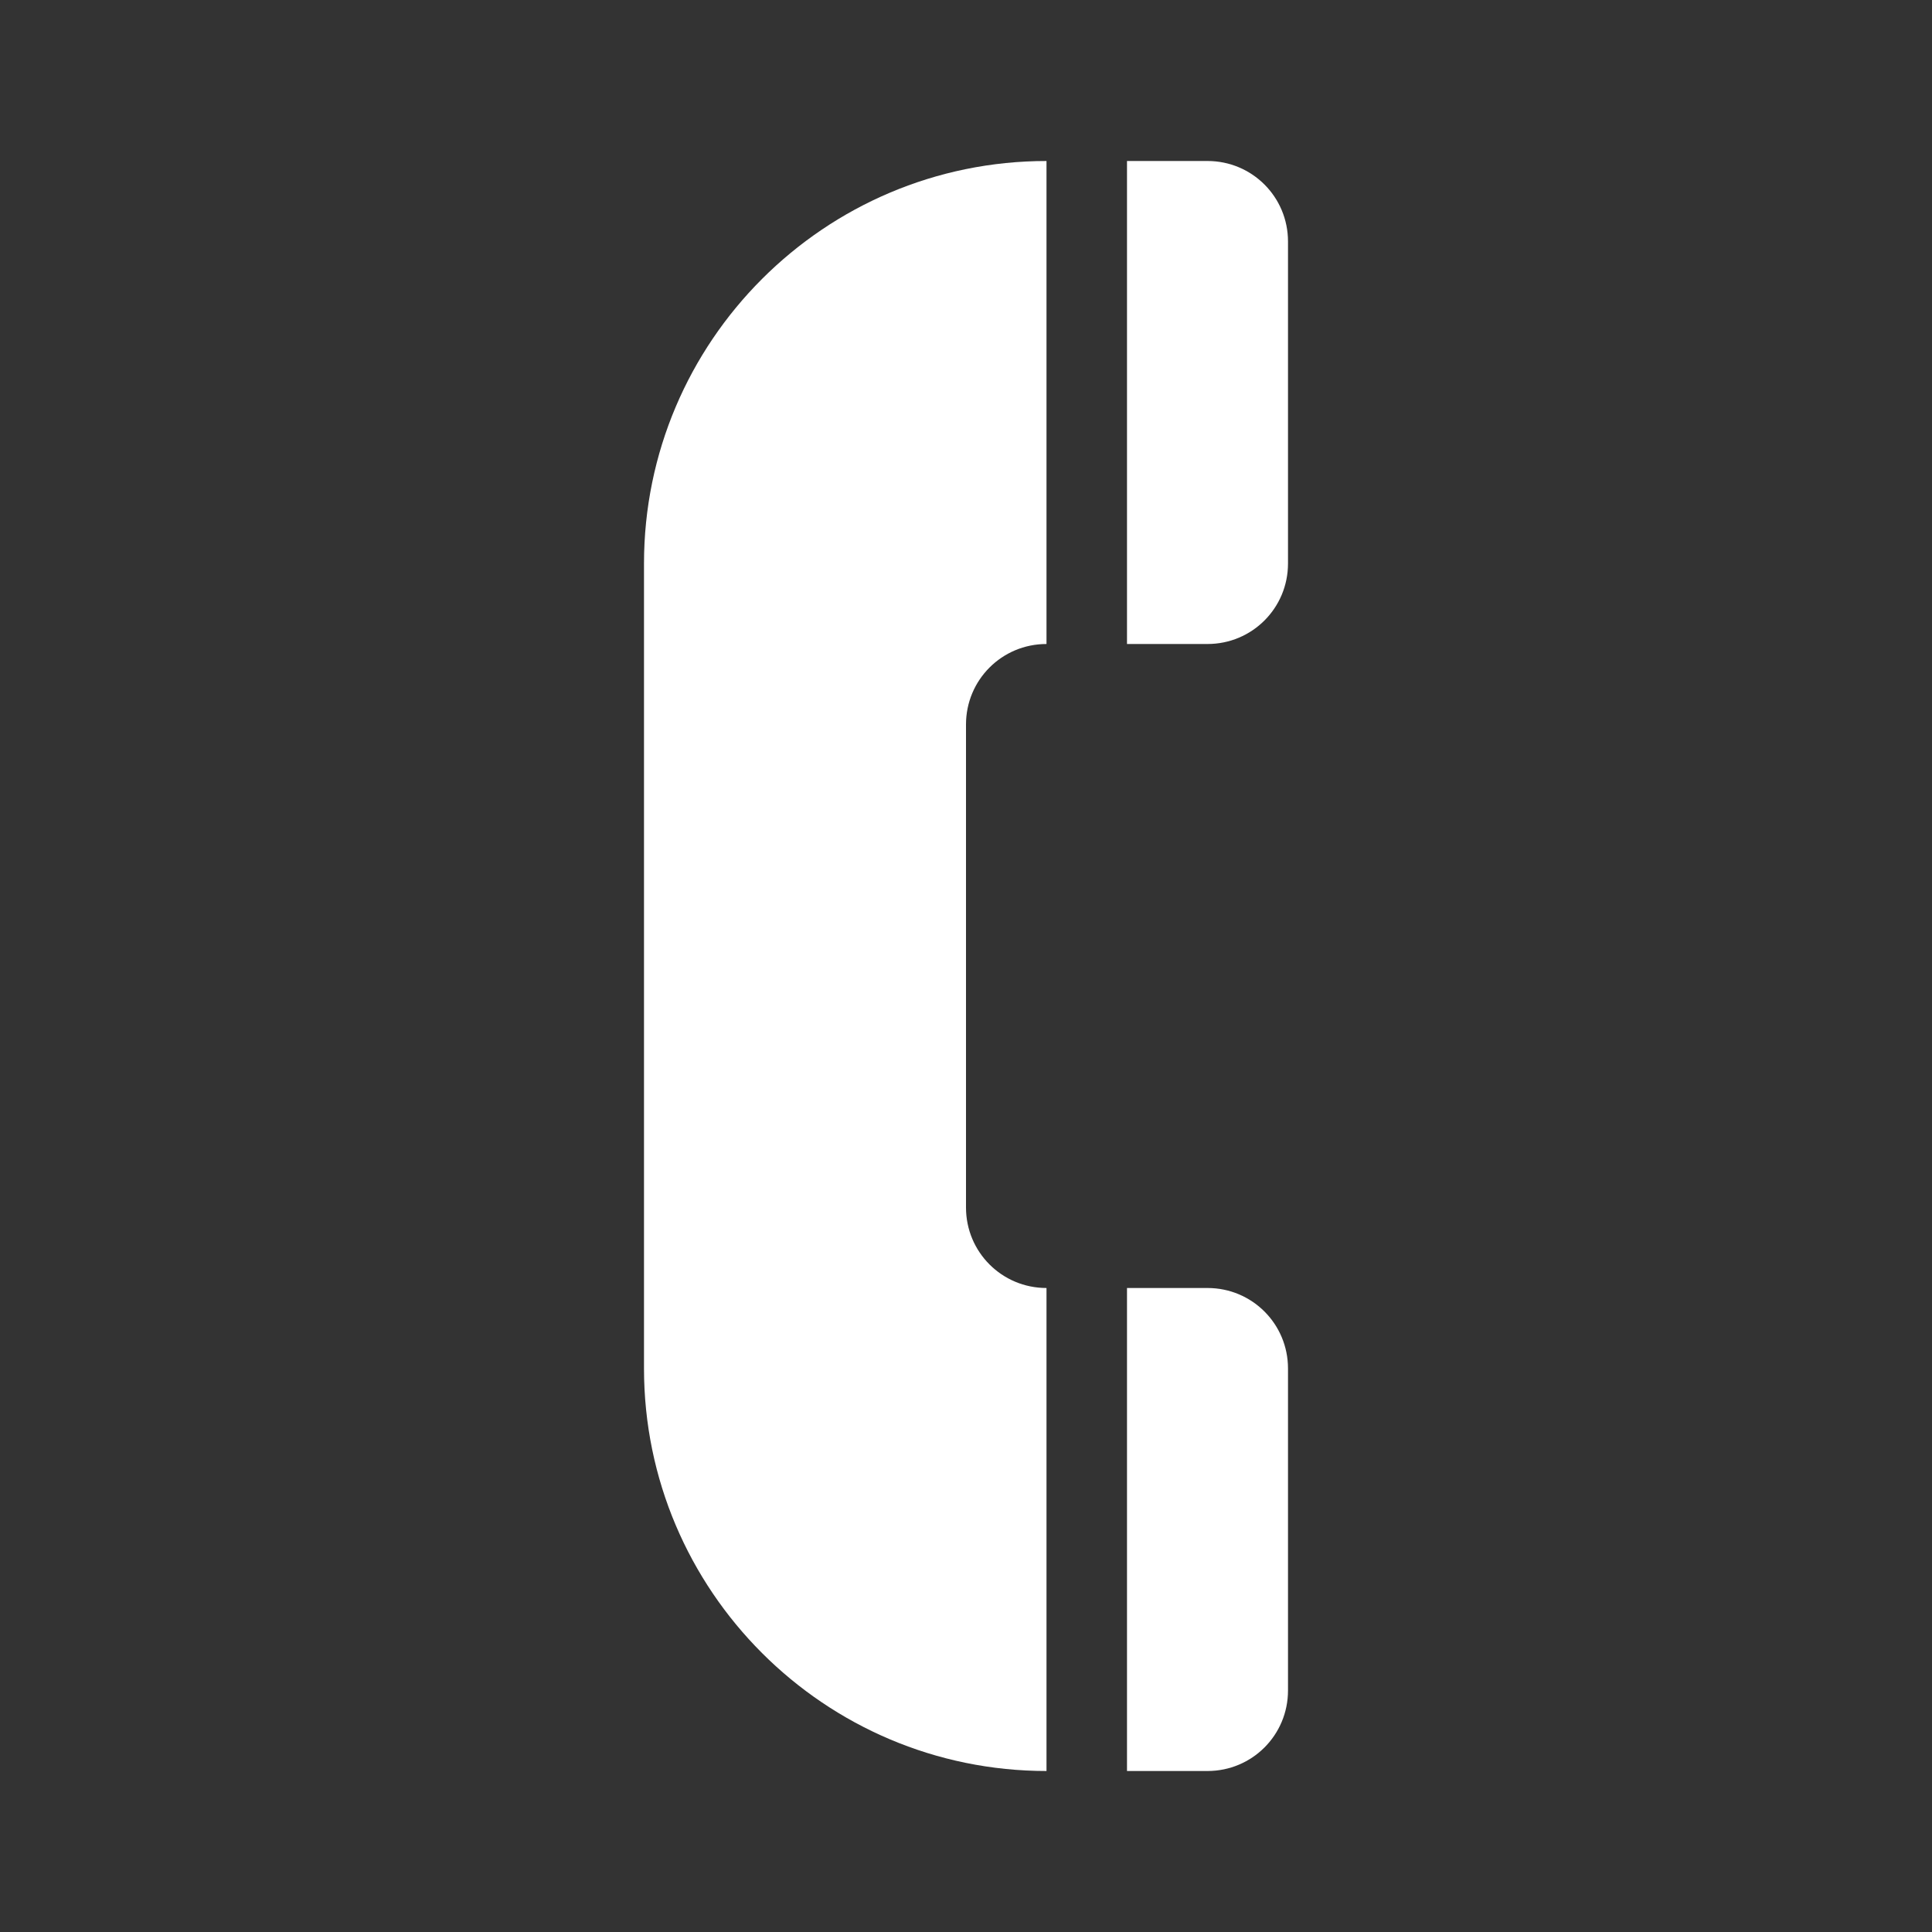 <?xml version="1.0" encoding="UTF-8"?>
<svg xmlns="http://www.w3.org/2000/svg" xmlns:xlink="http://www.w3.org/1999/xlink" width="12" height="12" viewBox="0 0 12 12" version="1.1">
<rect x="0" y="0" width="12" height="12" fill="#333333" stroke="none"/>
<g id="surface1">
<path style=" stroke:none;fill-rule:nonzero;fill:rgb(100%,100%,100%);fill-opacity:1;" d="M 4 3.5 L 4 8.5 C 4 9.879 5.121 11 6.5 11 L 6.5 8 C 6.223 8 6 7.777 6 7.5 L 6 4.5 C 6 4.223 6.223 4 6.5 4 L 6.5 1 C 5.121 1 4 2.121 4 3.5 Z M 4 3.5 "/>
<path style=" stroke:none;fill-rule:nonzero;fill:rgb(100%,100%,100%);fill-opacity:1;" d="M 7 1 L 7.5 1 C 7.777 1 8 1.223 8 1.5 L 8 3.5 C 8 3.777 7.777 4 7.5 4 L 7 4 Z M 7 1 "/>
<path style=" stroke:none;fill-rule:nonzero;fill:rgb(100%,100%,100%);fill-opacity:1;" d="M 7 8 L 7.5 8 C 7.777 8 8 8.223 8 8.5 L 8 10.5 C 8 10.777 7.777 11 7.5 11 L 7 11 Z M 7 8 "/>
</g>
</svg>
